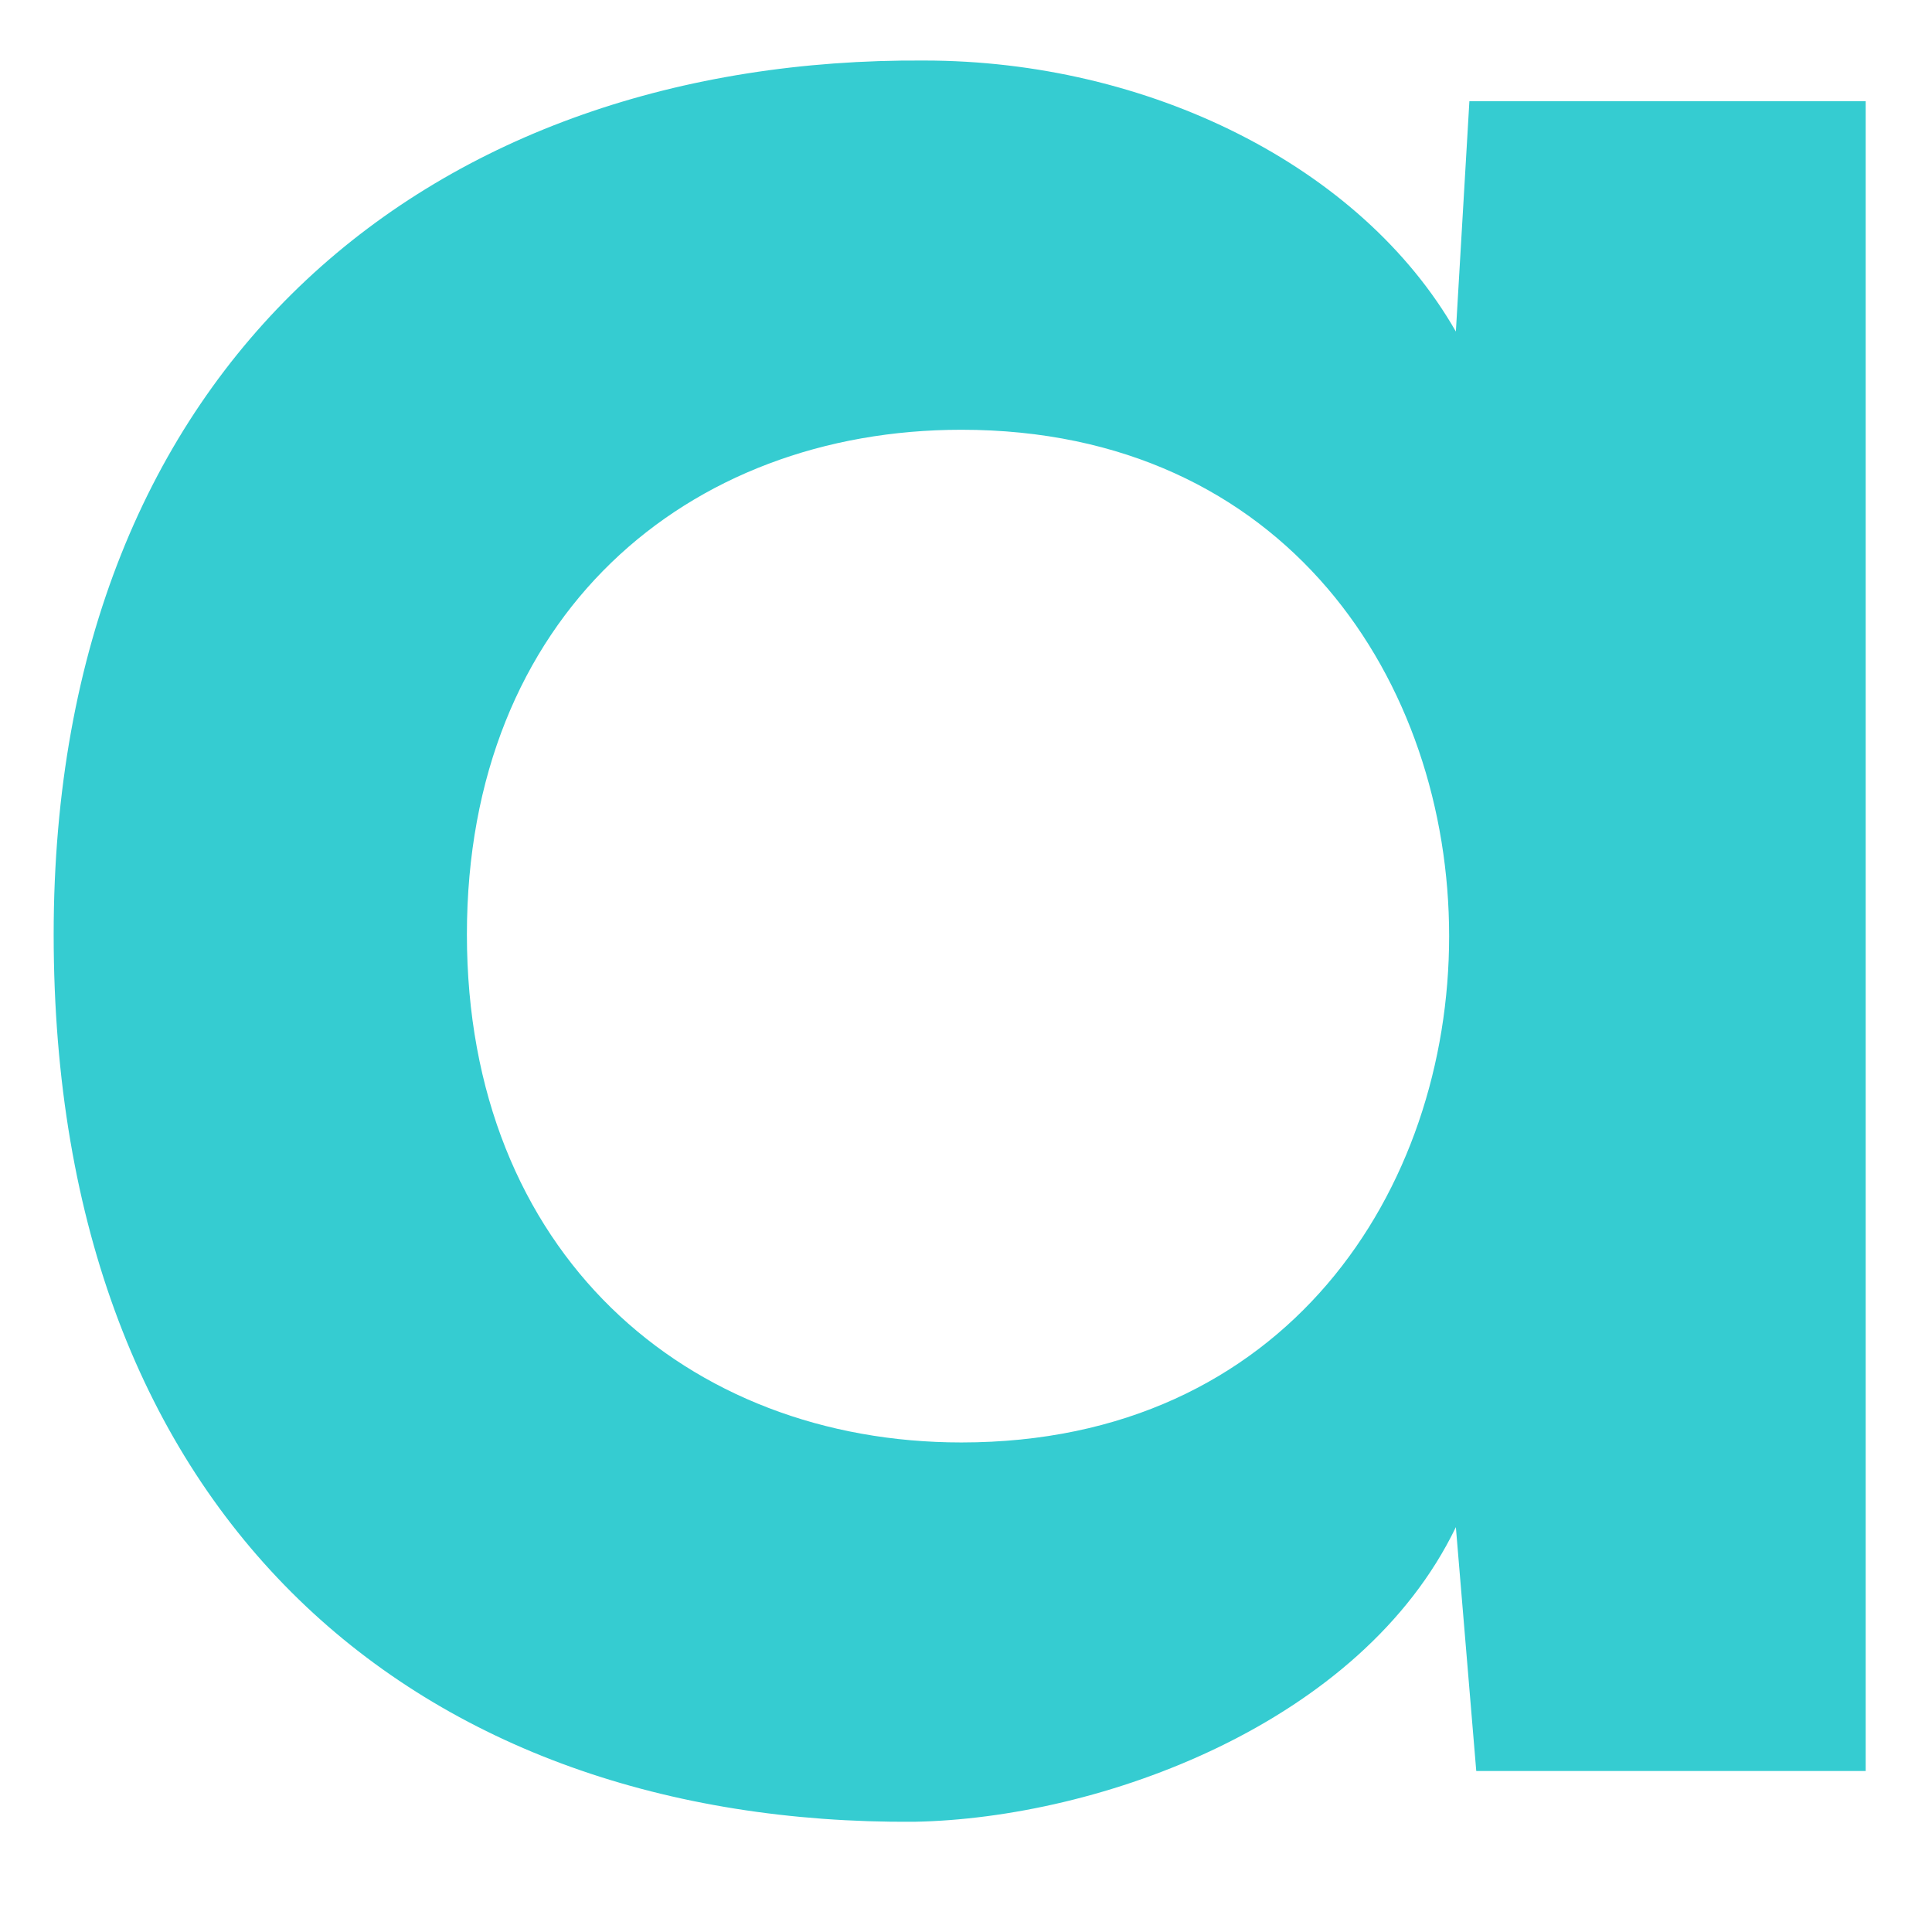 <svg xmlns="http://www.w3.org/2000/svg" xmlns:xlink="http://www.w3.org/1999/xlink" width="32" height="32" viewBox="0 0 17 18">
    <g fill="none" fill-rule="evenodd">
        <path fill="#35CCD1" d="M3.85 8.706c0 2.966 2.05 4.733 4.607 4.733 6.059 0 6.059-9.435 0-9.435C5.9 4.004 3.85 5.74 3.85 8.706zM13.19.943h3.692V16.5h-3.628l-.19-2.272c-.883 1.83-3.313 2.714-5.048 2.745C3.409 17.005 0 14.165 0 8.706 0 3.34 3.566.533 8.11.564c2.083 0 4.07.979 4.954 2.525L13.19.943z" mask="url(#b)"/>
    </g>
</svg>